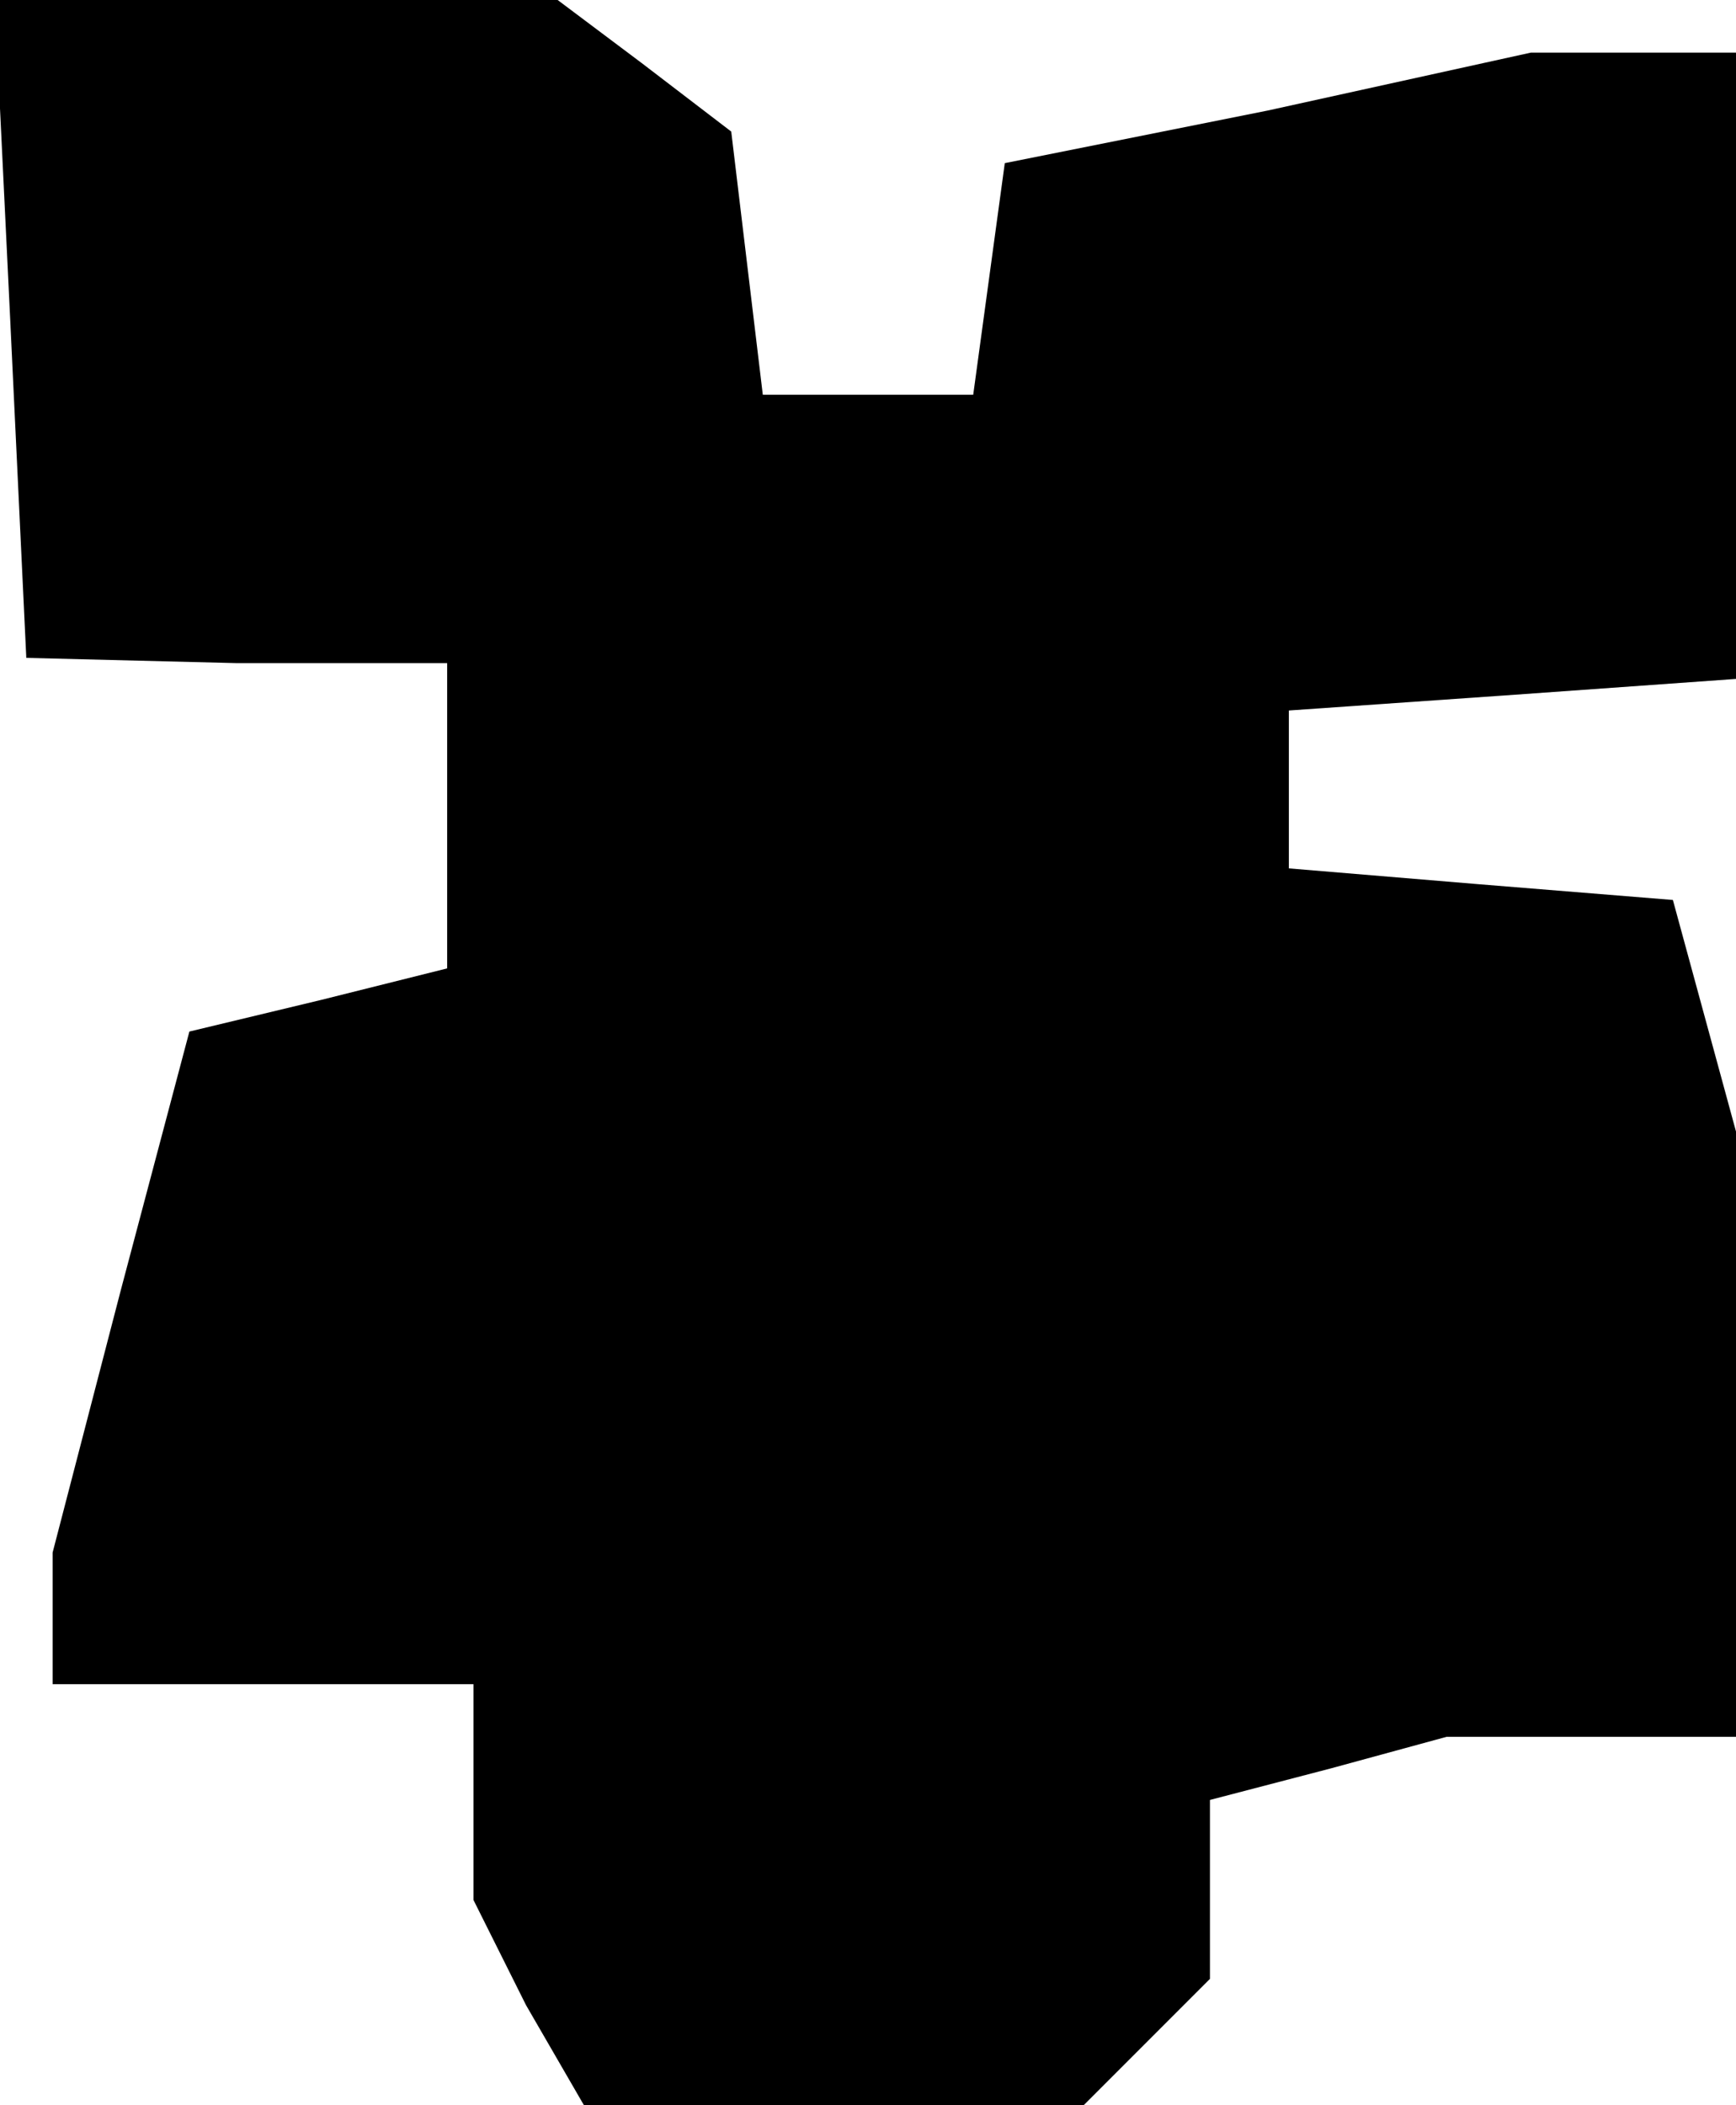 <?xml version="1.0" standalone="no"?>
<!DOCTYPE svg PUBLIC "-//W3C//DTD SVG 20010904//EN"
 "http://www.w3.org/TR/2001/REC-SVG-20010904/DTD/svg10.dtd">
<svg version="1.0" xmlns="http://www.w3.org/2000/svg"
 width="33pt" height="40pt" viewBox="0 0 33 40"
 preserveAspectRatio="xMidYMid meet">
<g transform="translate(0,40) scale(0.1,-0.1)"
fill="#000000" stroke="none">
<path d="M2 338 l3 -63 40 -1 40 0 0 -29 0 -29 -24 -6 -25 -6 -13 -49 -13 -50
0 -12 0 -13 40 0 40 0 0 -21 0 -20 10 -20 11 -19 47 0 48 0 12 12 12 12 0 17
0 17 23 6 22 6 28 0 27 0 0 58 0 57 -6 22 -6 22 -37 3 -36 3 0 15 0 15 43 3
42 3 0 60 0 59 -20 0 -19 0 -50 -11 -50 -10 -3 -22 -3 -22 -20 0 -20 0 -3 25
-3 25 -17 13 -16 12 -53 0 -54 0 3 -62z"/>
</g>
</svg>
